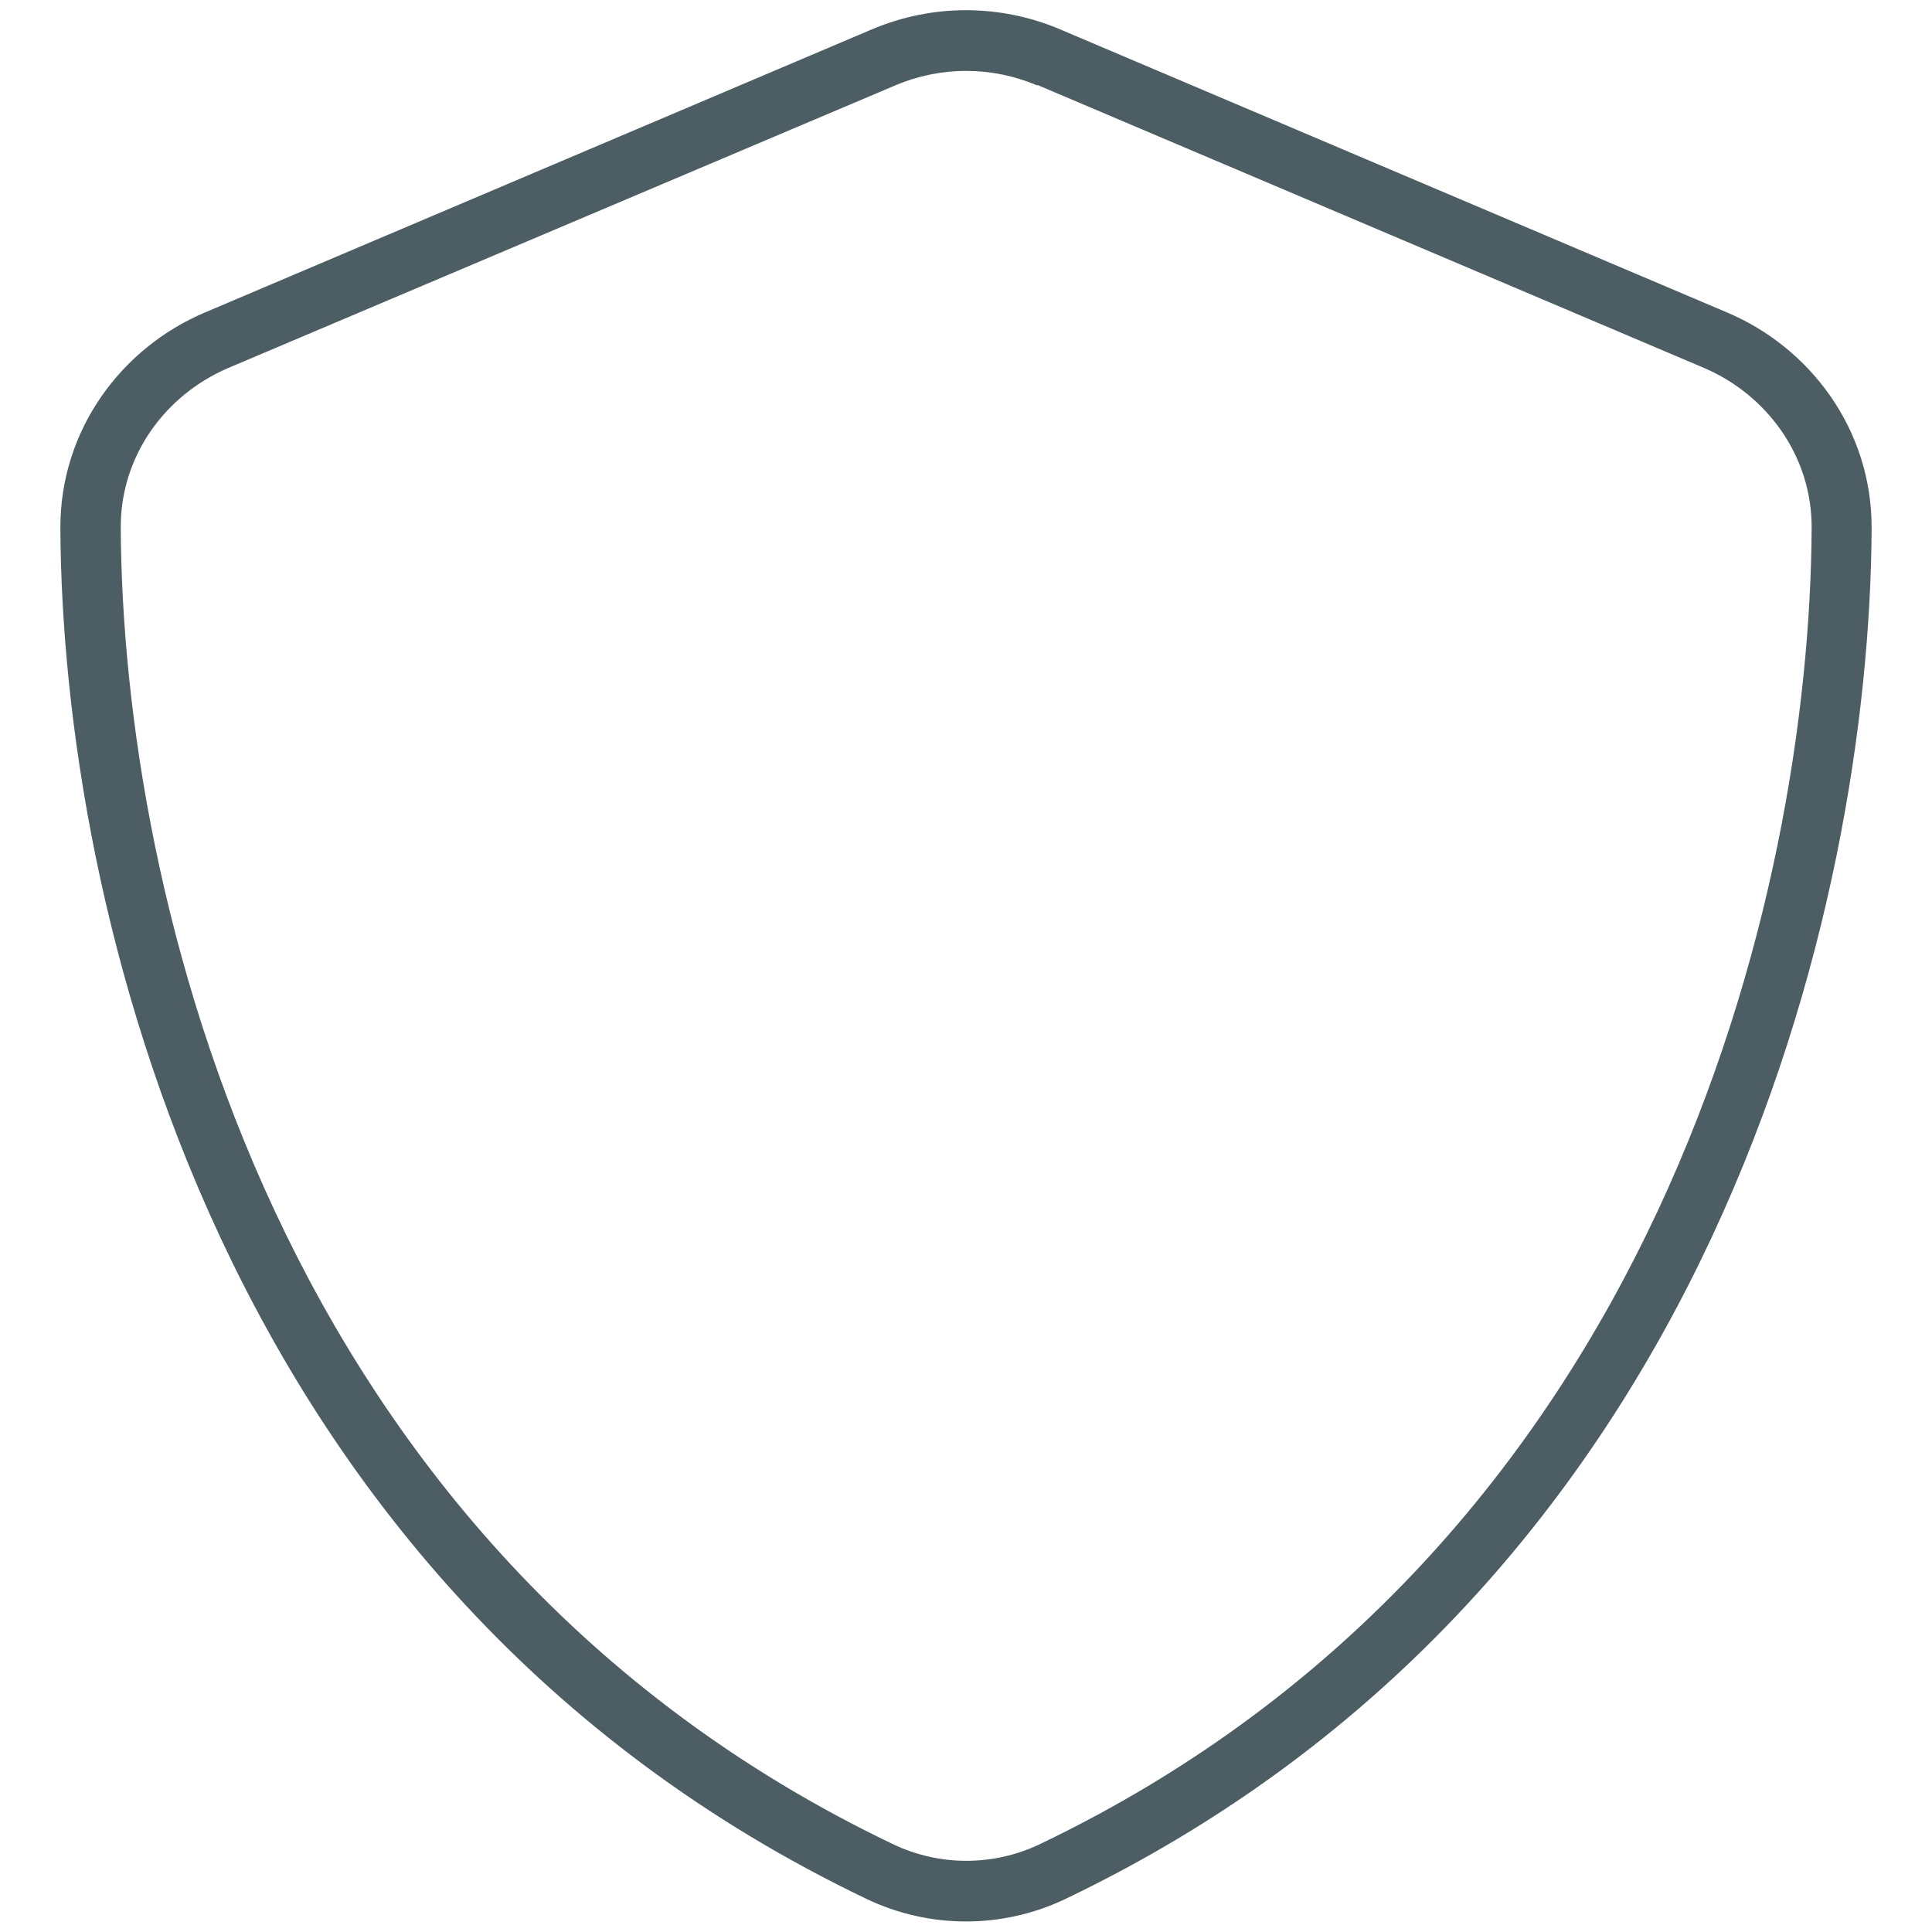 <svg width="24" height="24" viewBox="0 0 24 24" fill="none" xmlns="http://www.w3.org/2000/svg">
<g id="shield" clip-path="url(#clip0_532_5916)">
<path id="Primary" d="M12.881 1.06C12.319 0.821 11.686 0.821 11.123 1.06L2.836 4.571C2.058 4.904 1.495 5.658 1.5 6.558C1.523 11.086 3.389 19.224 11.091 22.908C11.667 23.185 12.342 23.185 12.919 22.908C20.616 19.224 22.481 11.086 22.505 6.558C22.509 5.663 21.947 4.904 21.169 4.571L12.886 1.055L12.881 1.06ZM10.828 0.366C11.578 0.047 12.422 0.047 13.172 0.366L21.455 3.882C22.486 4.318 23.255 5.335 23.25 6.563C23.227 11.213 21.314 19.721 13.238 23.588C12.455 23.963 11.545 23.963 10.762 23.588C2.686 19.721 0.773 11.213 0.75 6.563C0.745 5.335 1.514 4.318 2.545 3.882L10.828 0.366Z" fill="#4C5D64"/>
</g>
<defs>
<clipPath id="clip0_532_5916">
<rect width="24" height="24" fill="white"/>
</clipPath>
</defs>
</svg>

